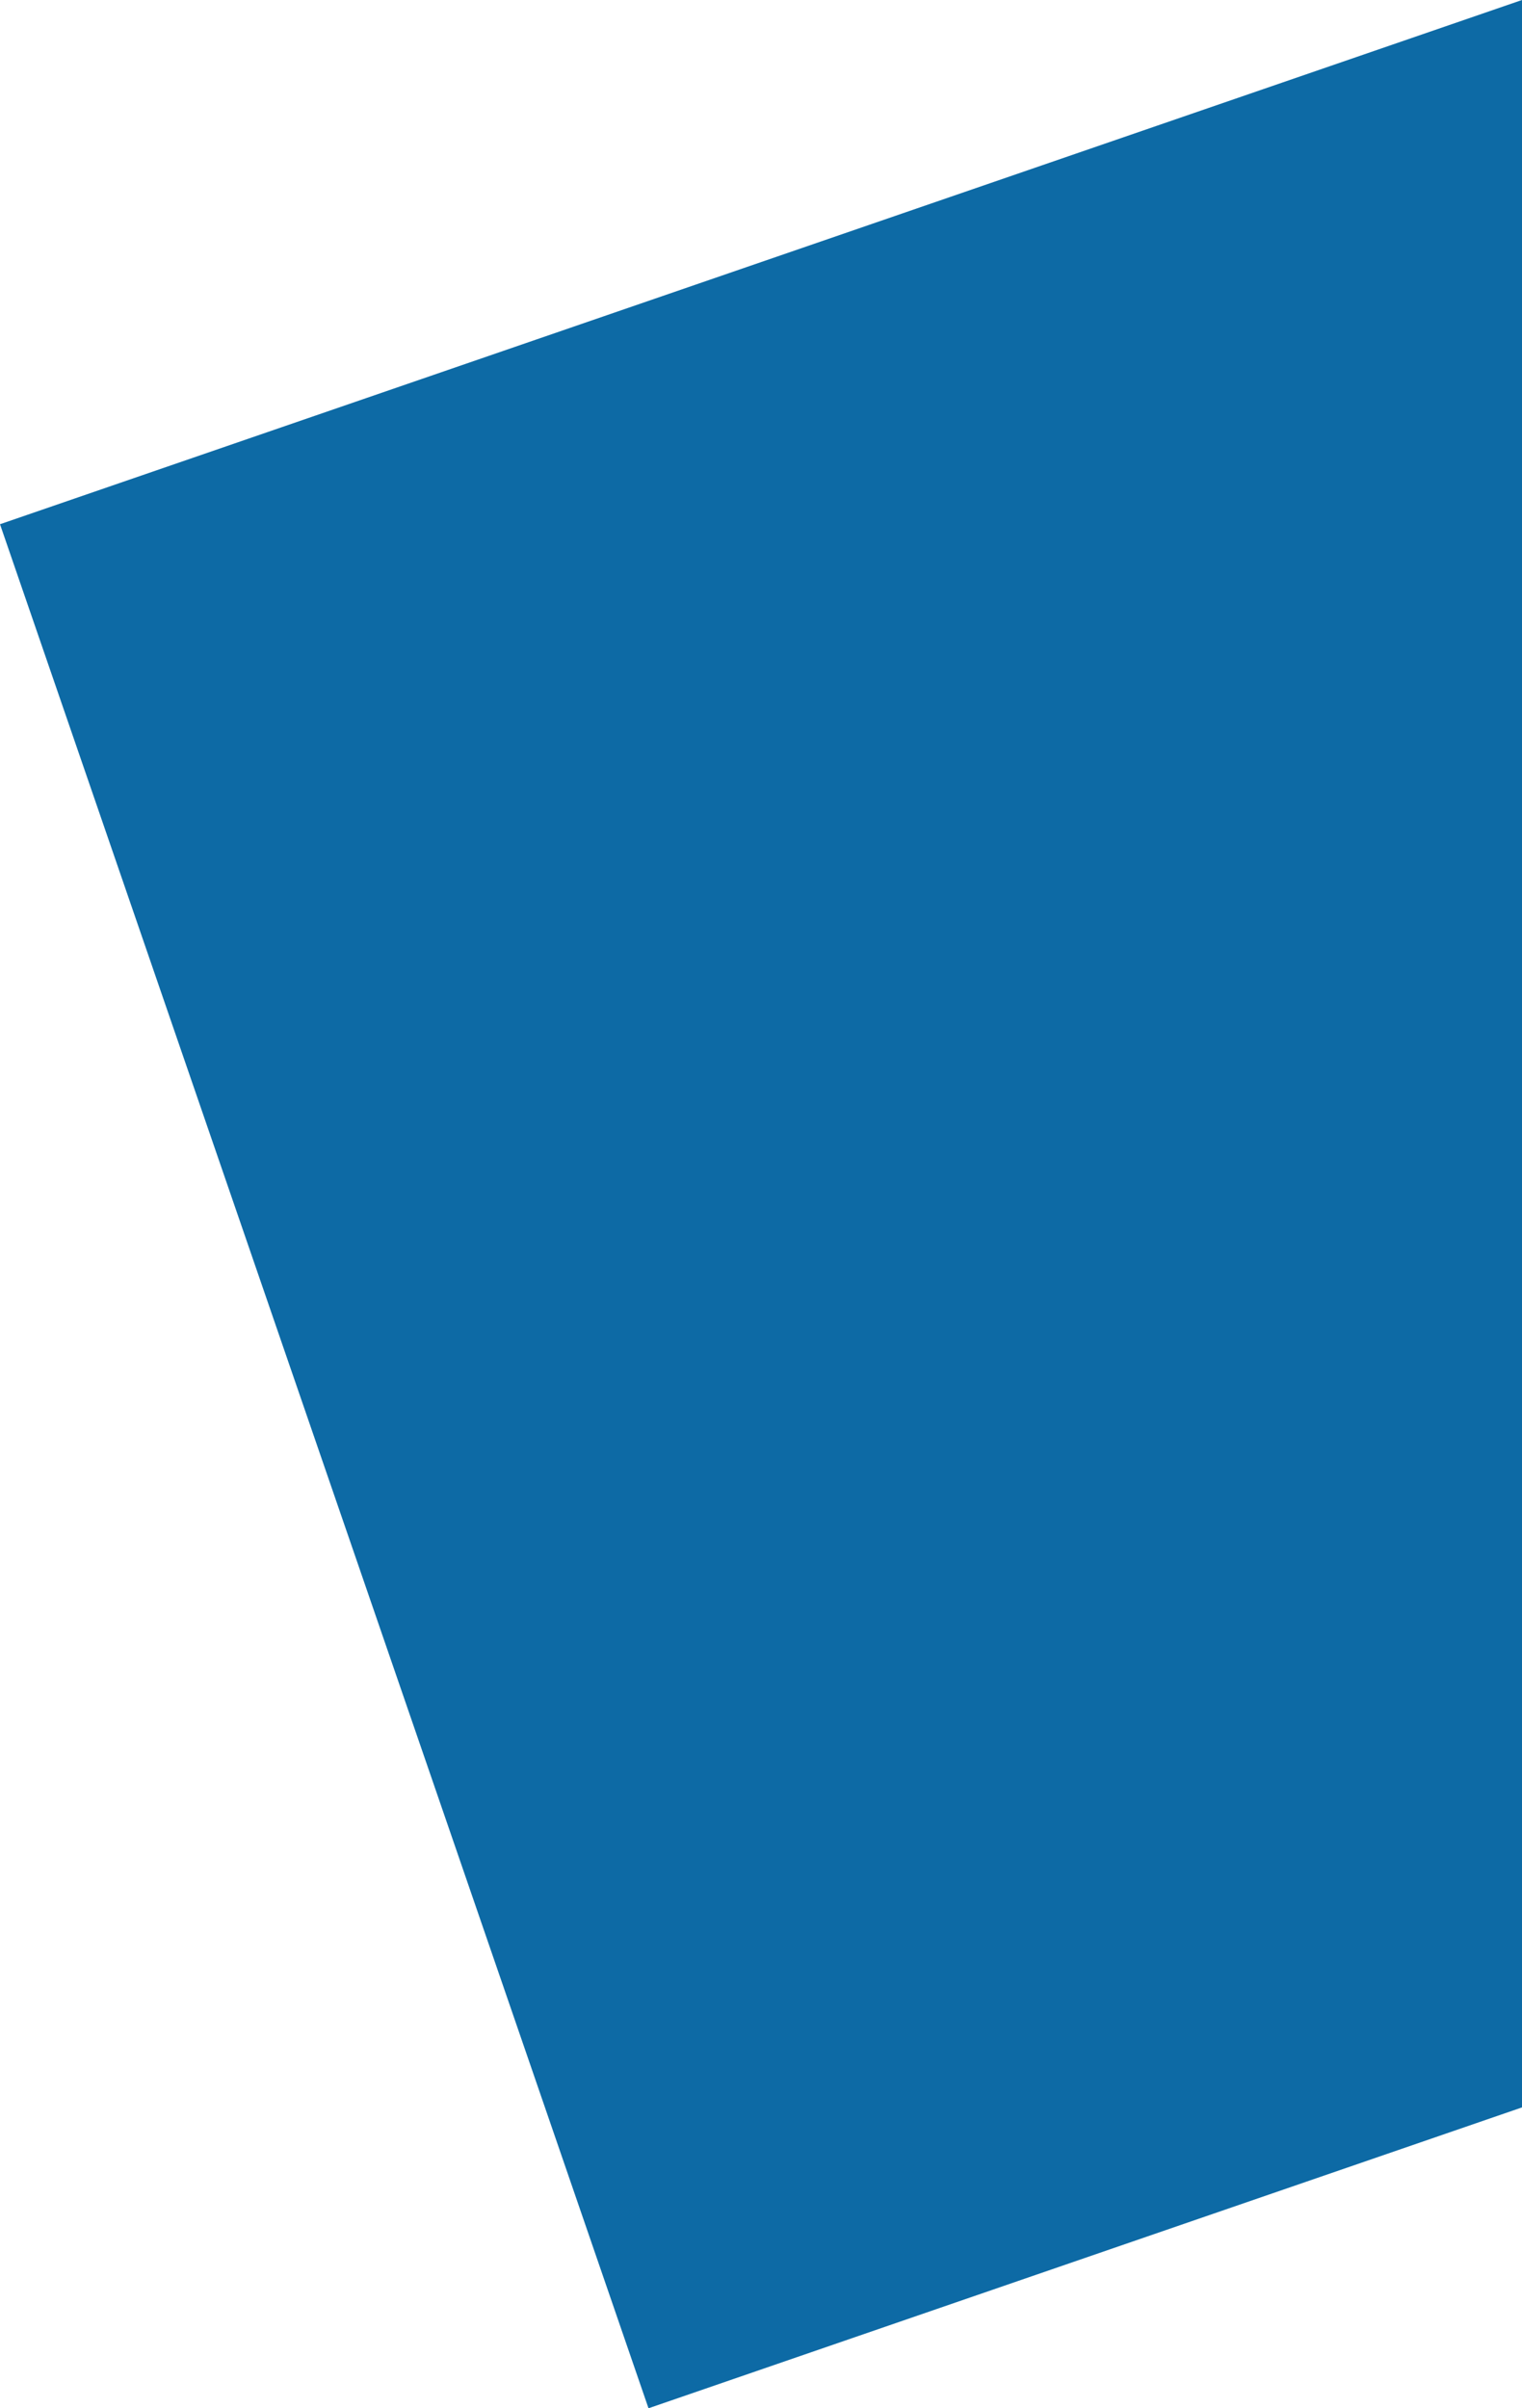 <svg xmlns="http://www.w3.org/2000/svg" width="480.999" height="760.836" viewBox="0 0 480.999 760.836">
  <path id="Soustraction_2"  d="M9922.95-13303.283,9718-13898.5l481-165.621v665.784l-276.05,95.052Z" transform="translate(-9718.001 14064.119)" fill="#0d6aa5"/>
</svg>
